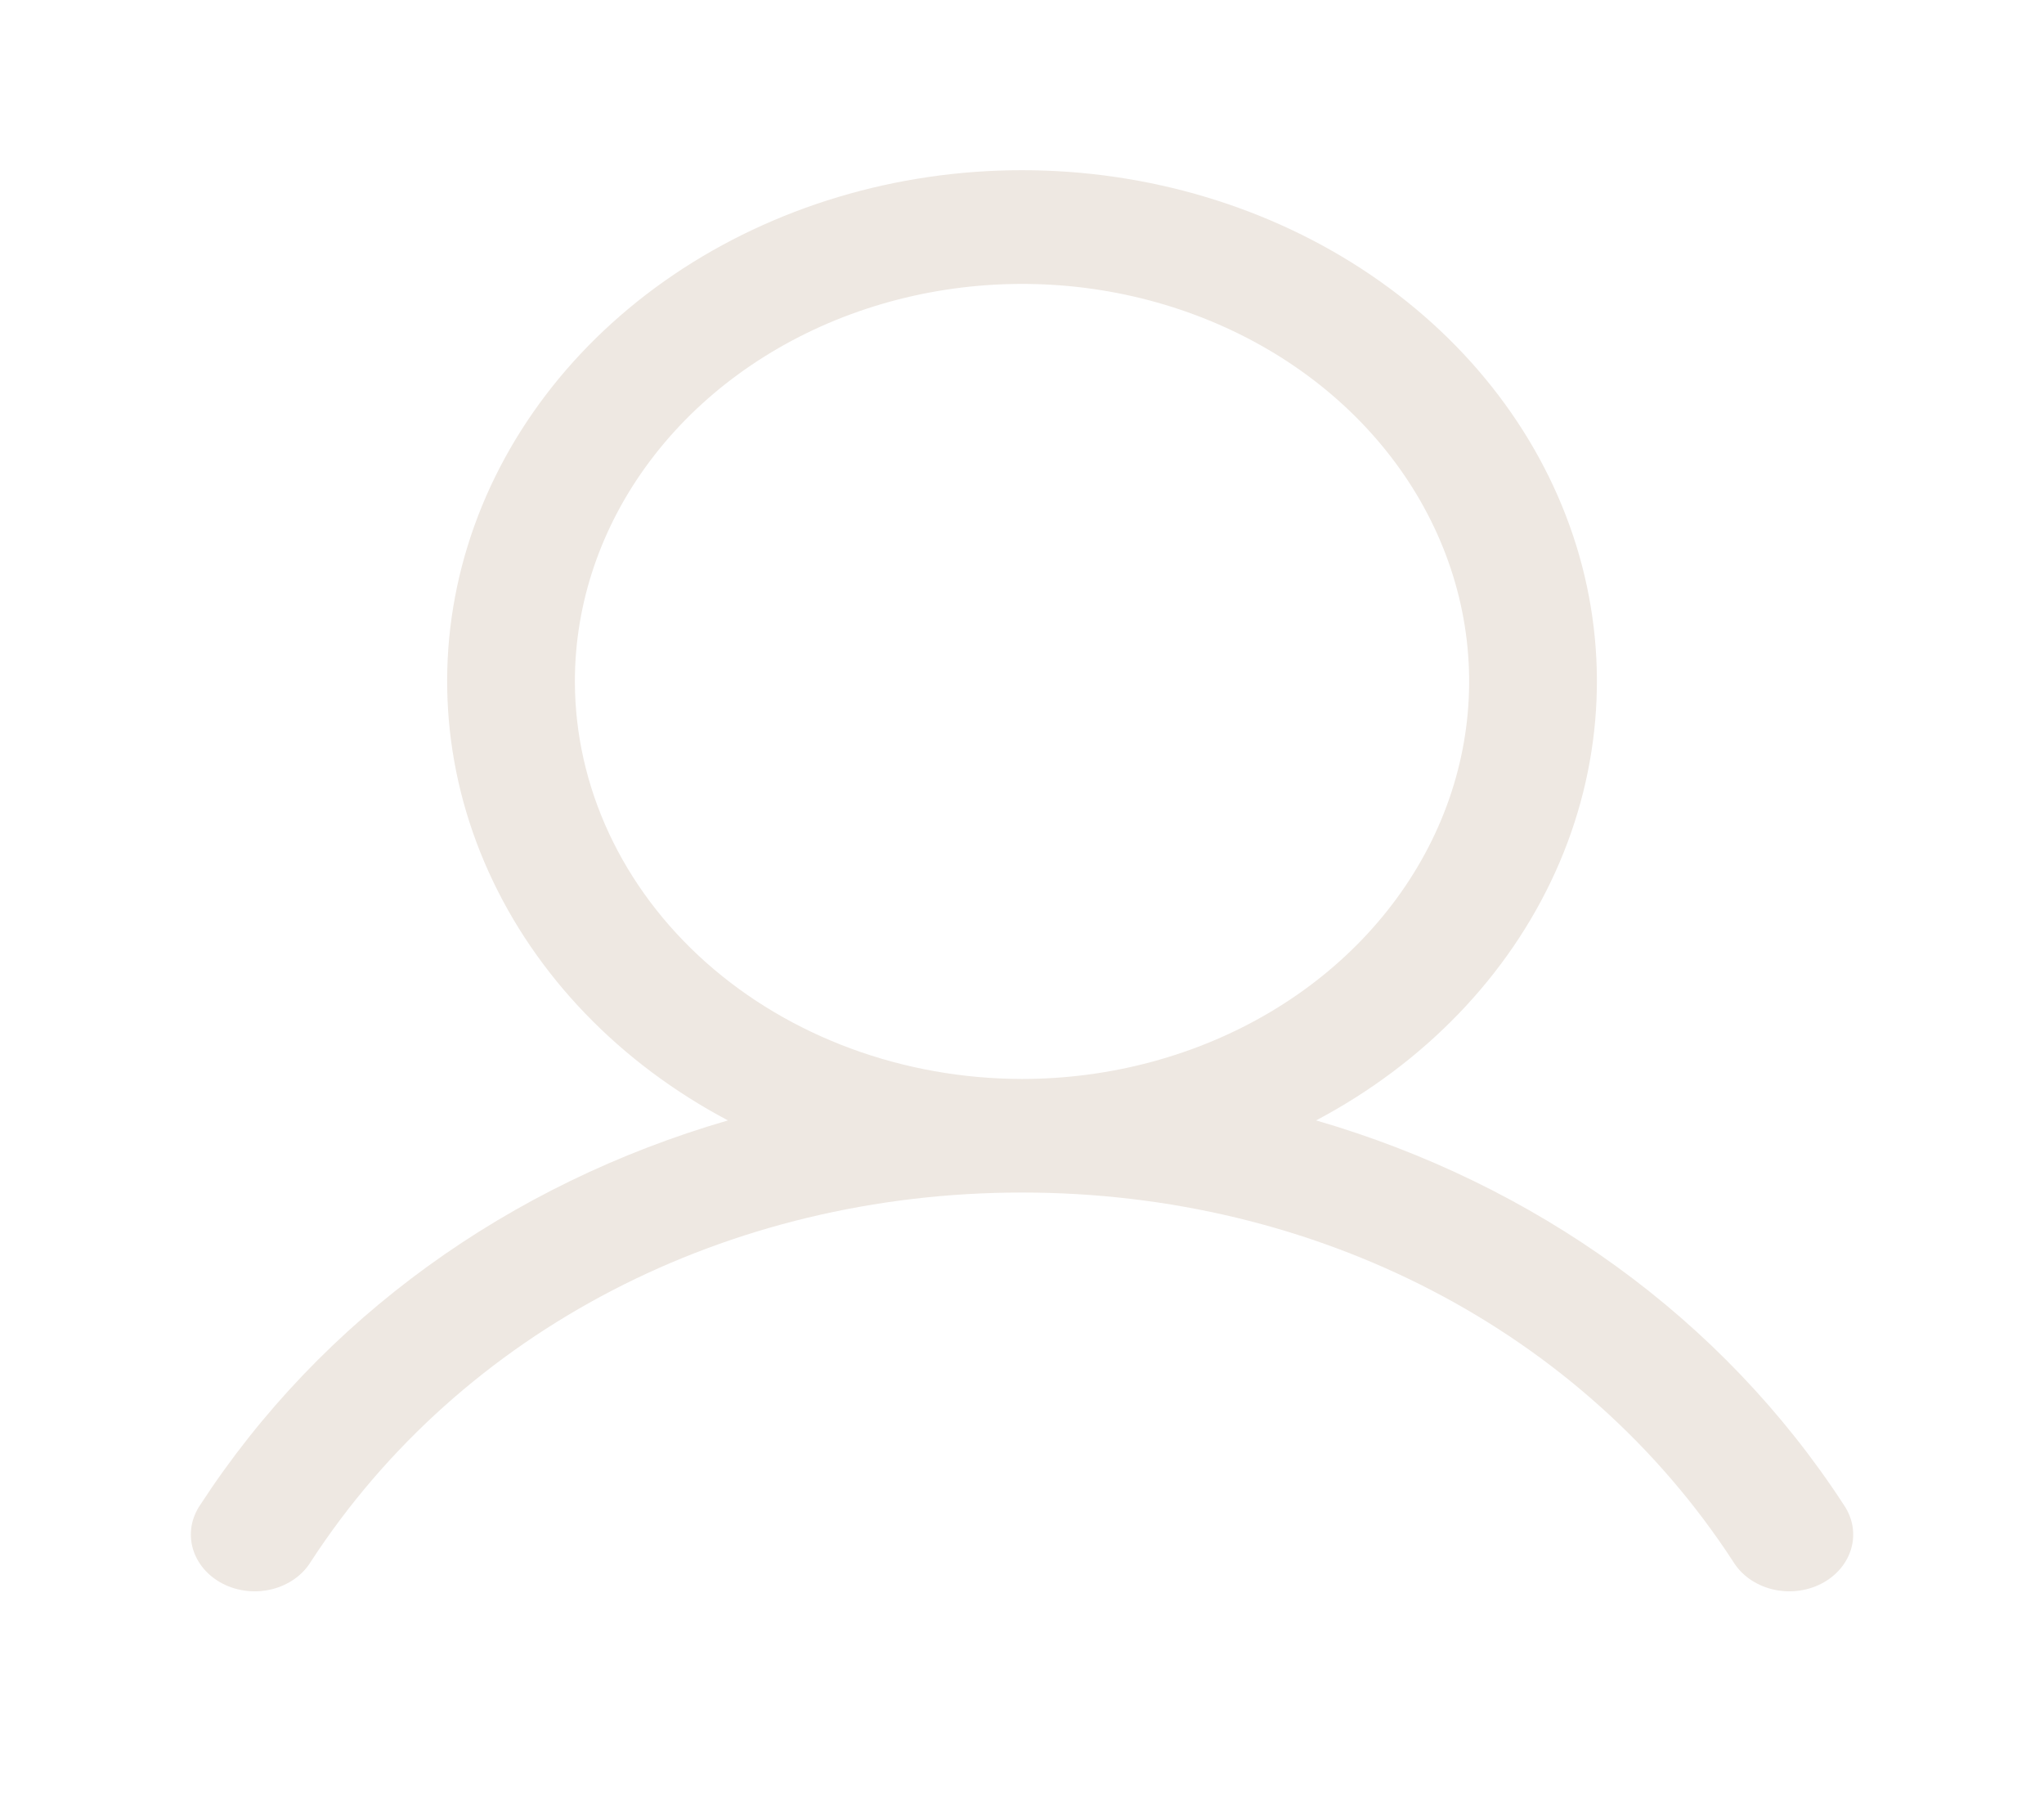 <svg width="36" height="32" viewBox="0 0 36 32" fill="none" xmlns="http://www.w3.org/2000/svg">
<path d="M32.474 26.5C30.332 23.209 27.031 20.849 23.18 19.73C25.085 18.722 26.565 17.186 27.393 15.357C28.221 13.529 28.351 11.509 27.763 9.609C27.174 7.709 25.901 6.033 24.137 4.838C22.374 3.644 20.218 2.997 18 2.997C15.783 2.997 13.627 3.644 11.864 4.838C10.1 6.033 8.826 7.709 8.238 9.609C7.65 11.509 7.78 13.529 8.608 15.357C9.436 17.186 10.916 18.722 12.821 19.73C8.97 20.848 5.669 23.207 3.527 26.5C3.449 26.614 3.397 26.741 3.374 26.872C3.352 27.005 3.359 27.139 3.396 27.269C3.433 27.398 3.499 27.52 3.589 27.626C3.68 27.733 3.794 27.822 3.924 27.889C4.054 27.956 4.198 27.998 4.347 28.015C4.496 28.032 4.647 28.021 4.792 27.985C4.936 27.949 5.071 27.887 5.189 27.804C5.306 27.721 5.403 27.617 5.475 27.5C8.124 23.43 12.807 21 18 21C23.194 21 27.877 23.43 30.526 27.5C30.598 27.617 30.695 27.721 30.812 27.804C30.93 27.887 31.065 27.949 31.209 27.985C31.354 28.021 31.505 28.032 31.654 28.015C31.803 27.998 31.947 27.956 32.077 27.889C32.207 27.822 32.321 27.733 32.412 27.626C32.502 27.52 32.568 27.398 32.605 27.269C32.642 27.139 32.649 27.005 32.627 26.872C32.604 26.741 32.552 26.614 32.474 26.5ZM10.125 12C10.125 10.616 10.587 9.262 11.453 8.111C12.318 6.96 13.548 6.063 14.987 5.533C16.426 5.003 18.009 4.864 19.537 5.134C21.064 5.405 22.468 6.071 23.569 7.05C24.67 8.029 25.42 9.276 25.724 10.634C26.028 11.992 25.872 13.4 25.276 14.679C24.68 15.958 23.671 17.051 22.376 17.82C21.081 18.589 19.558 19 18 19C15.912 18.998 13.911 18.26 12.434 16.948C10.958 15.635 10.128 13.856 10.125 12Z" fill="#EEE8E2"/>
</svg>
